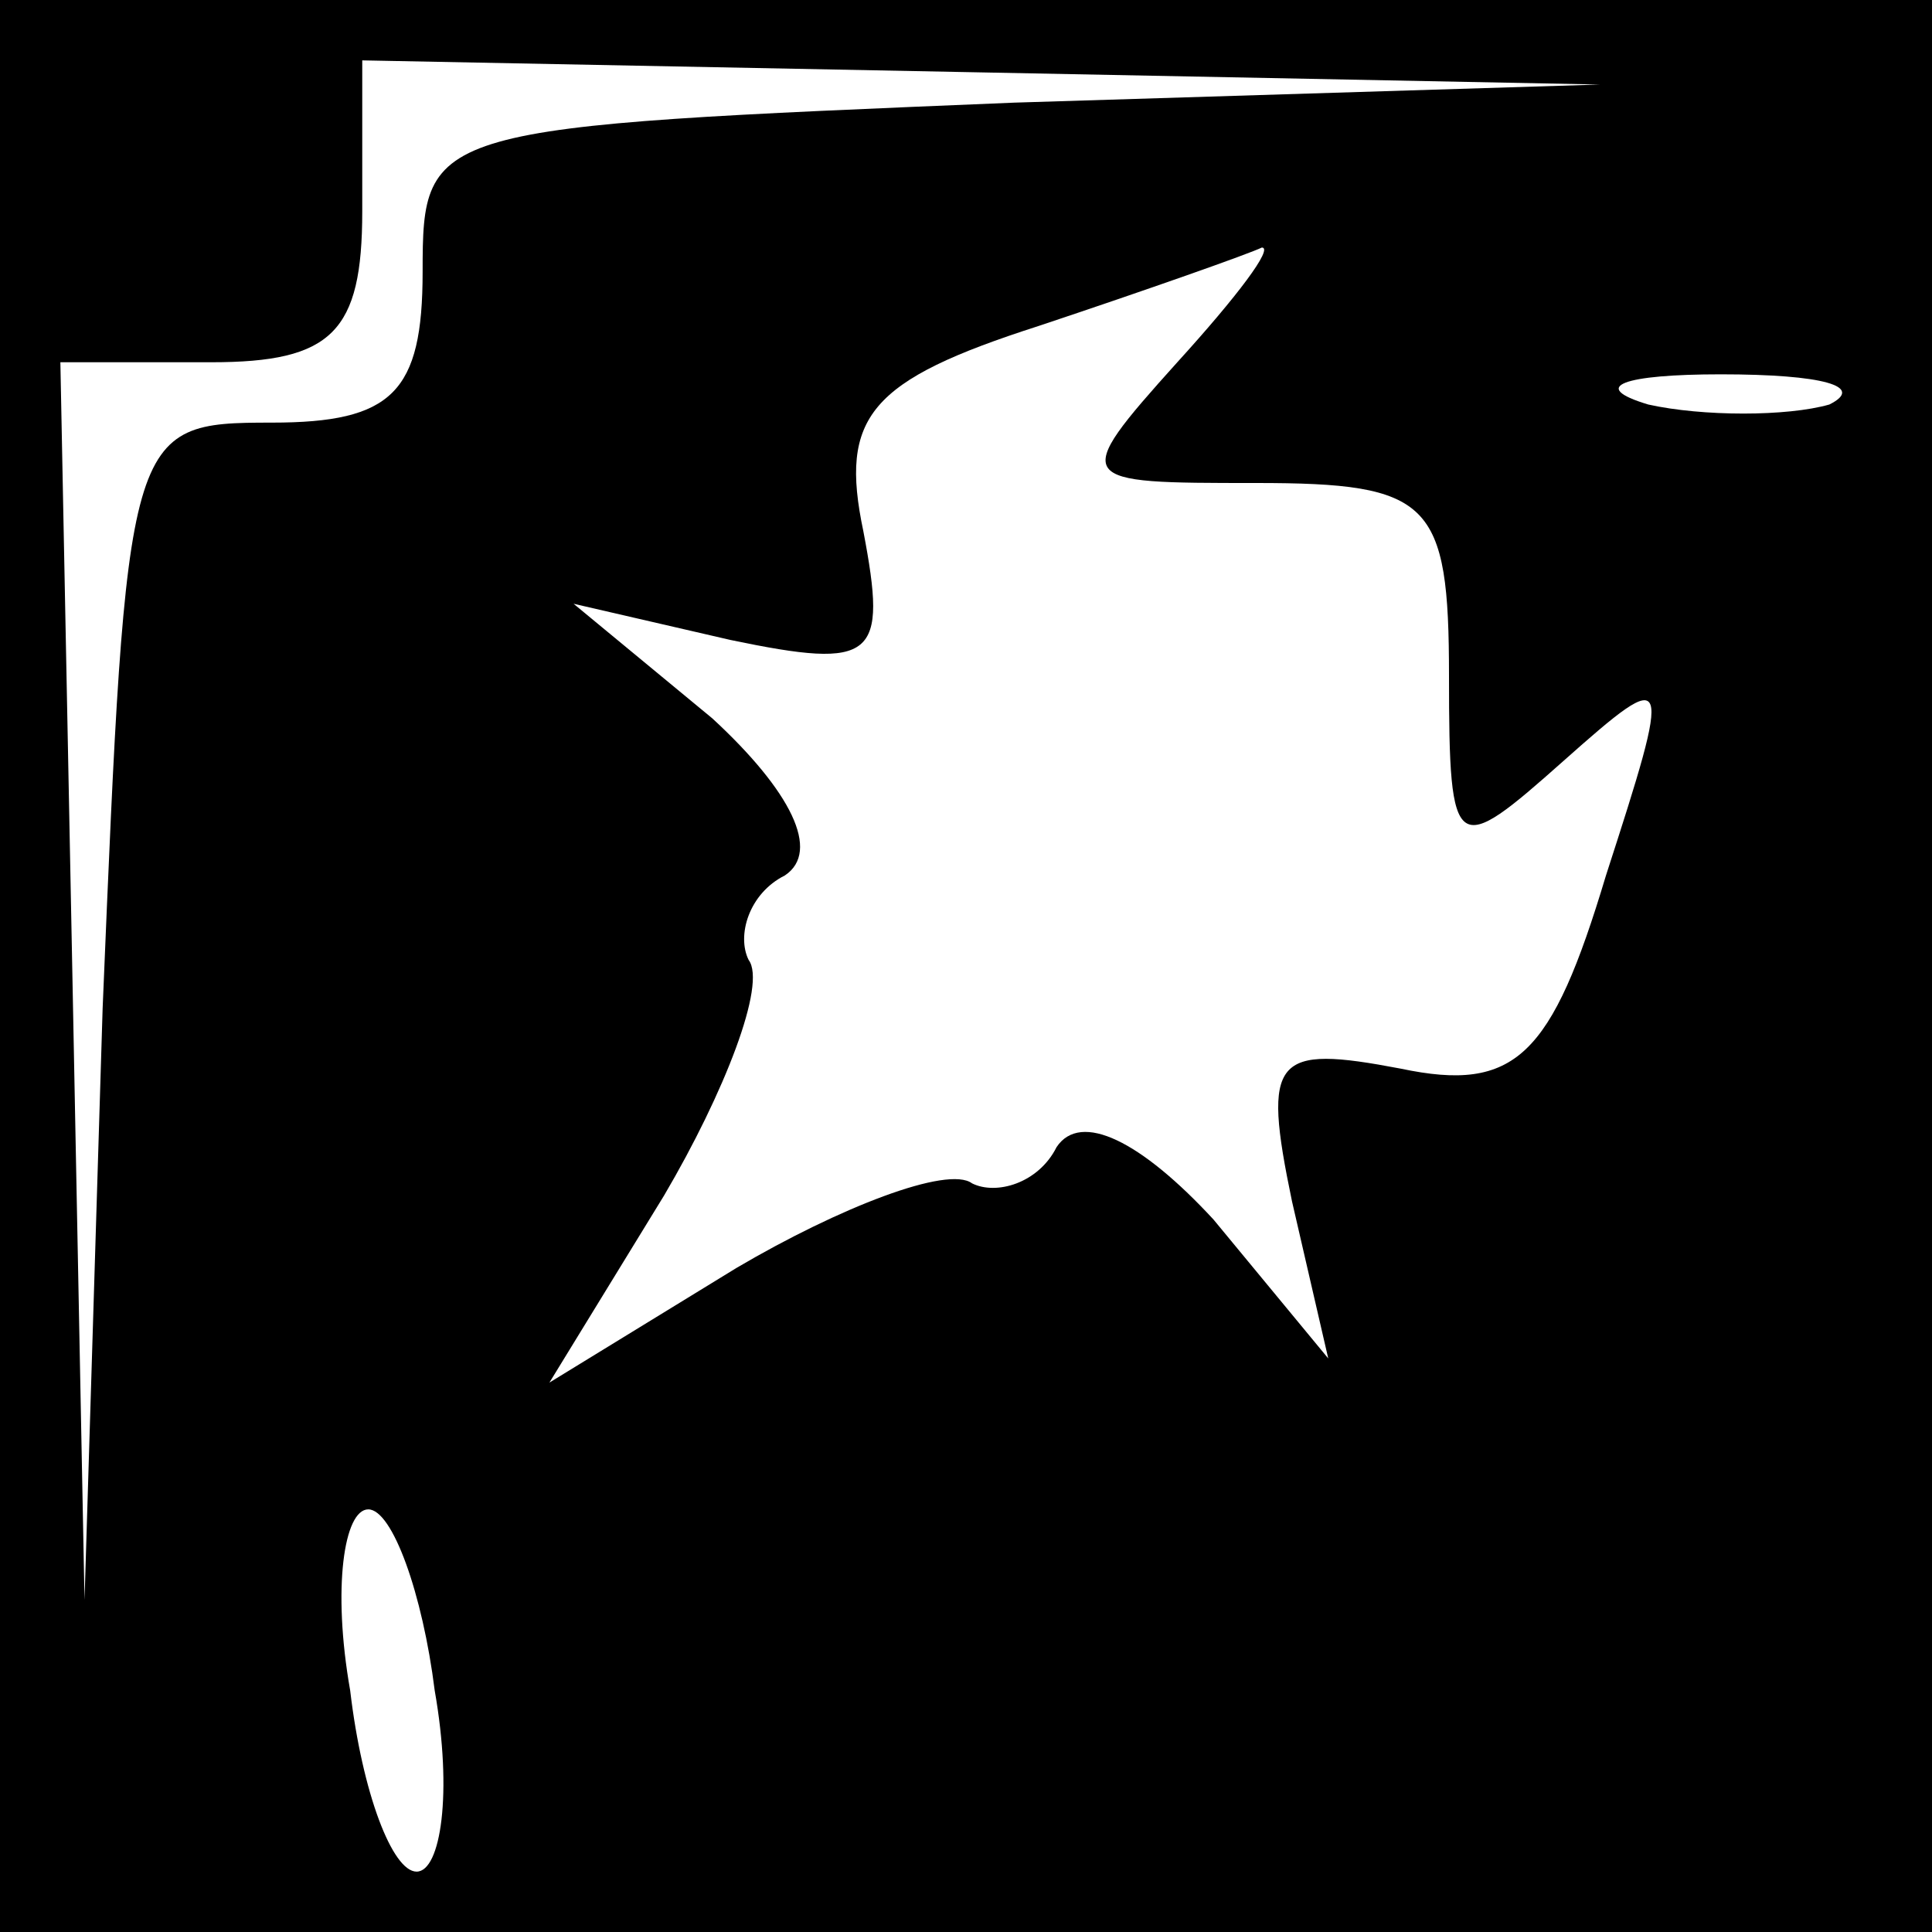 <?xml version="1.0" standalone="no"?>
<!DOCTYPE svg PUBLIC "-//W3C//DTD SVG 20010904//EN"
 "http://www.w3.org/TR/2001/REC-SVG-20010904/DTD/svg10.dtd">
<svg version="1.0" xmlns="http://www.w3.org/2000/svg"
 width="32pt" height="32pt" viewBox="0 0 32 32"
 preserveAspectRatio="xMidYMid meet">
<rect x="0" y="0" width="32" height="32" fill="#808080" stroke="none"/>
<g transform="translate(0,32) scale(0.1,-0.1)"
fill="#000000" stroke="none">
<path fill="#000000" stroke="none" d="M0 160 l0 -160 160 0 160 0 0 160 0
160 -160 0 -160 0 0 -160z"/>
<path fill="#ffffff" stroke="none" d="M168 303 c-97 -4 -98 -4 -98 -28 0 -20
-5 -25 -25 -25 -24 0 -24 -1 -28 -97 l-3 -98 -2 103 -2 102 25 0 c20 0 25 5
25 25 l0 25 103 -2 102 -2 -97 -3z"/>
<path fill="#ffffff" stroke="none" d="M195 260 c-18 -20 -17 -20 13 -20 29 0
32 -3 32 -32 0 -30 1 -30 19 -14 18 16 18 15 7 -19 -9 -30 -15 -36 -34 -32
-21 4 -23 2 -18 -22 l6 -26 -19 23 c-12 13 -22 18 -26 12 -3 -6 -10 -8 -14 -6
-4 3 -22 -4 -39 -14 l-31 -19 19 31 c10 17 17 35 14 39 -2 4 0 11 6 14 6 4 1
14 -12 26 l-23 19 26 -6 c24 -5 26 -3 22 18 -4 19 1 25 29 34 18 6 35 12 37
13 2 0 -4 -8 -14 -19z"/>
<path fill="#ffffff" stroke="none" d="M303 253 c-7 -2 -21 -2 -30 0 -10 3 -4
5 12 5 17 0 24 -2 18 -5z"/>
<path fill="#ffffff" stroke="none" d="M72 40 c3 -17 1 -30 -3 -30 -4 0 -9 13
-11 30 -3 17 -1 30 3 30 4 0 9 -14 11 -30z"/>
</g>
</svg>
